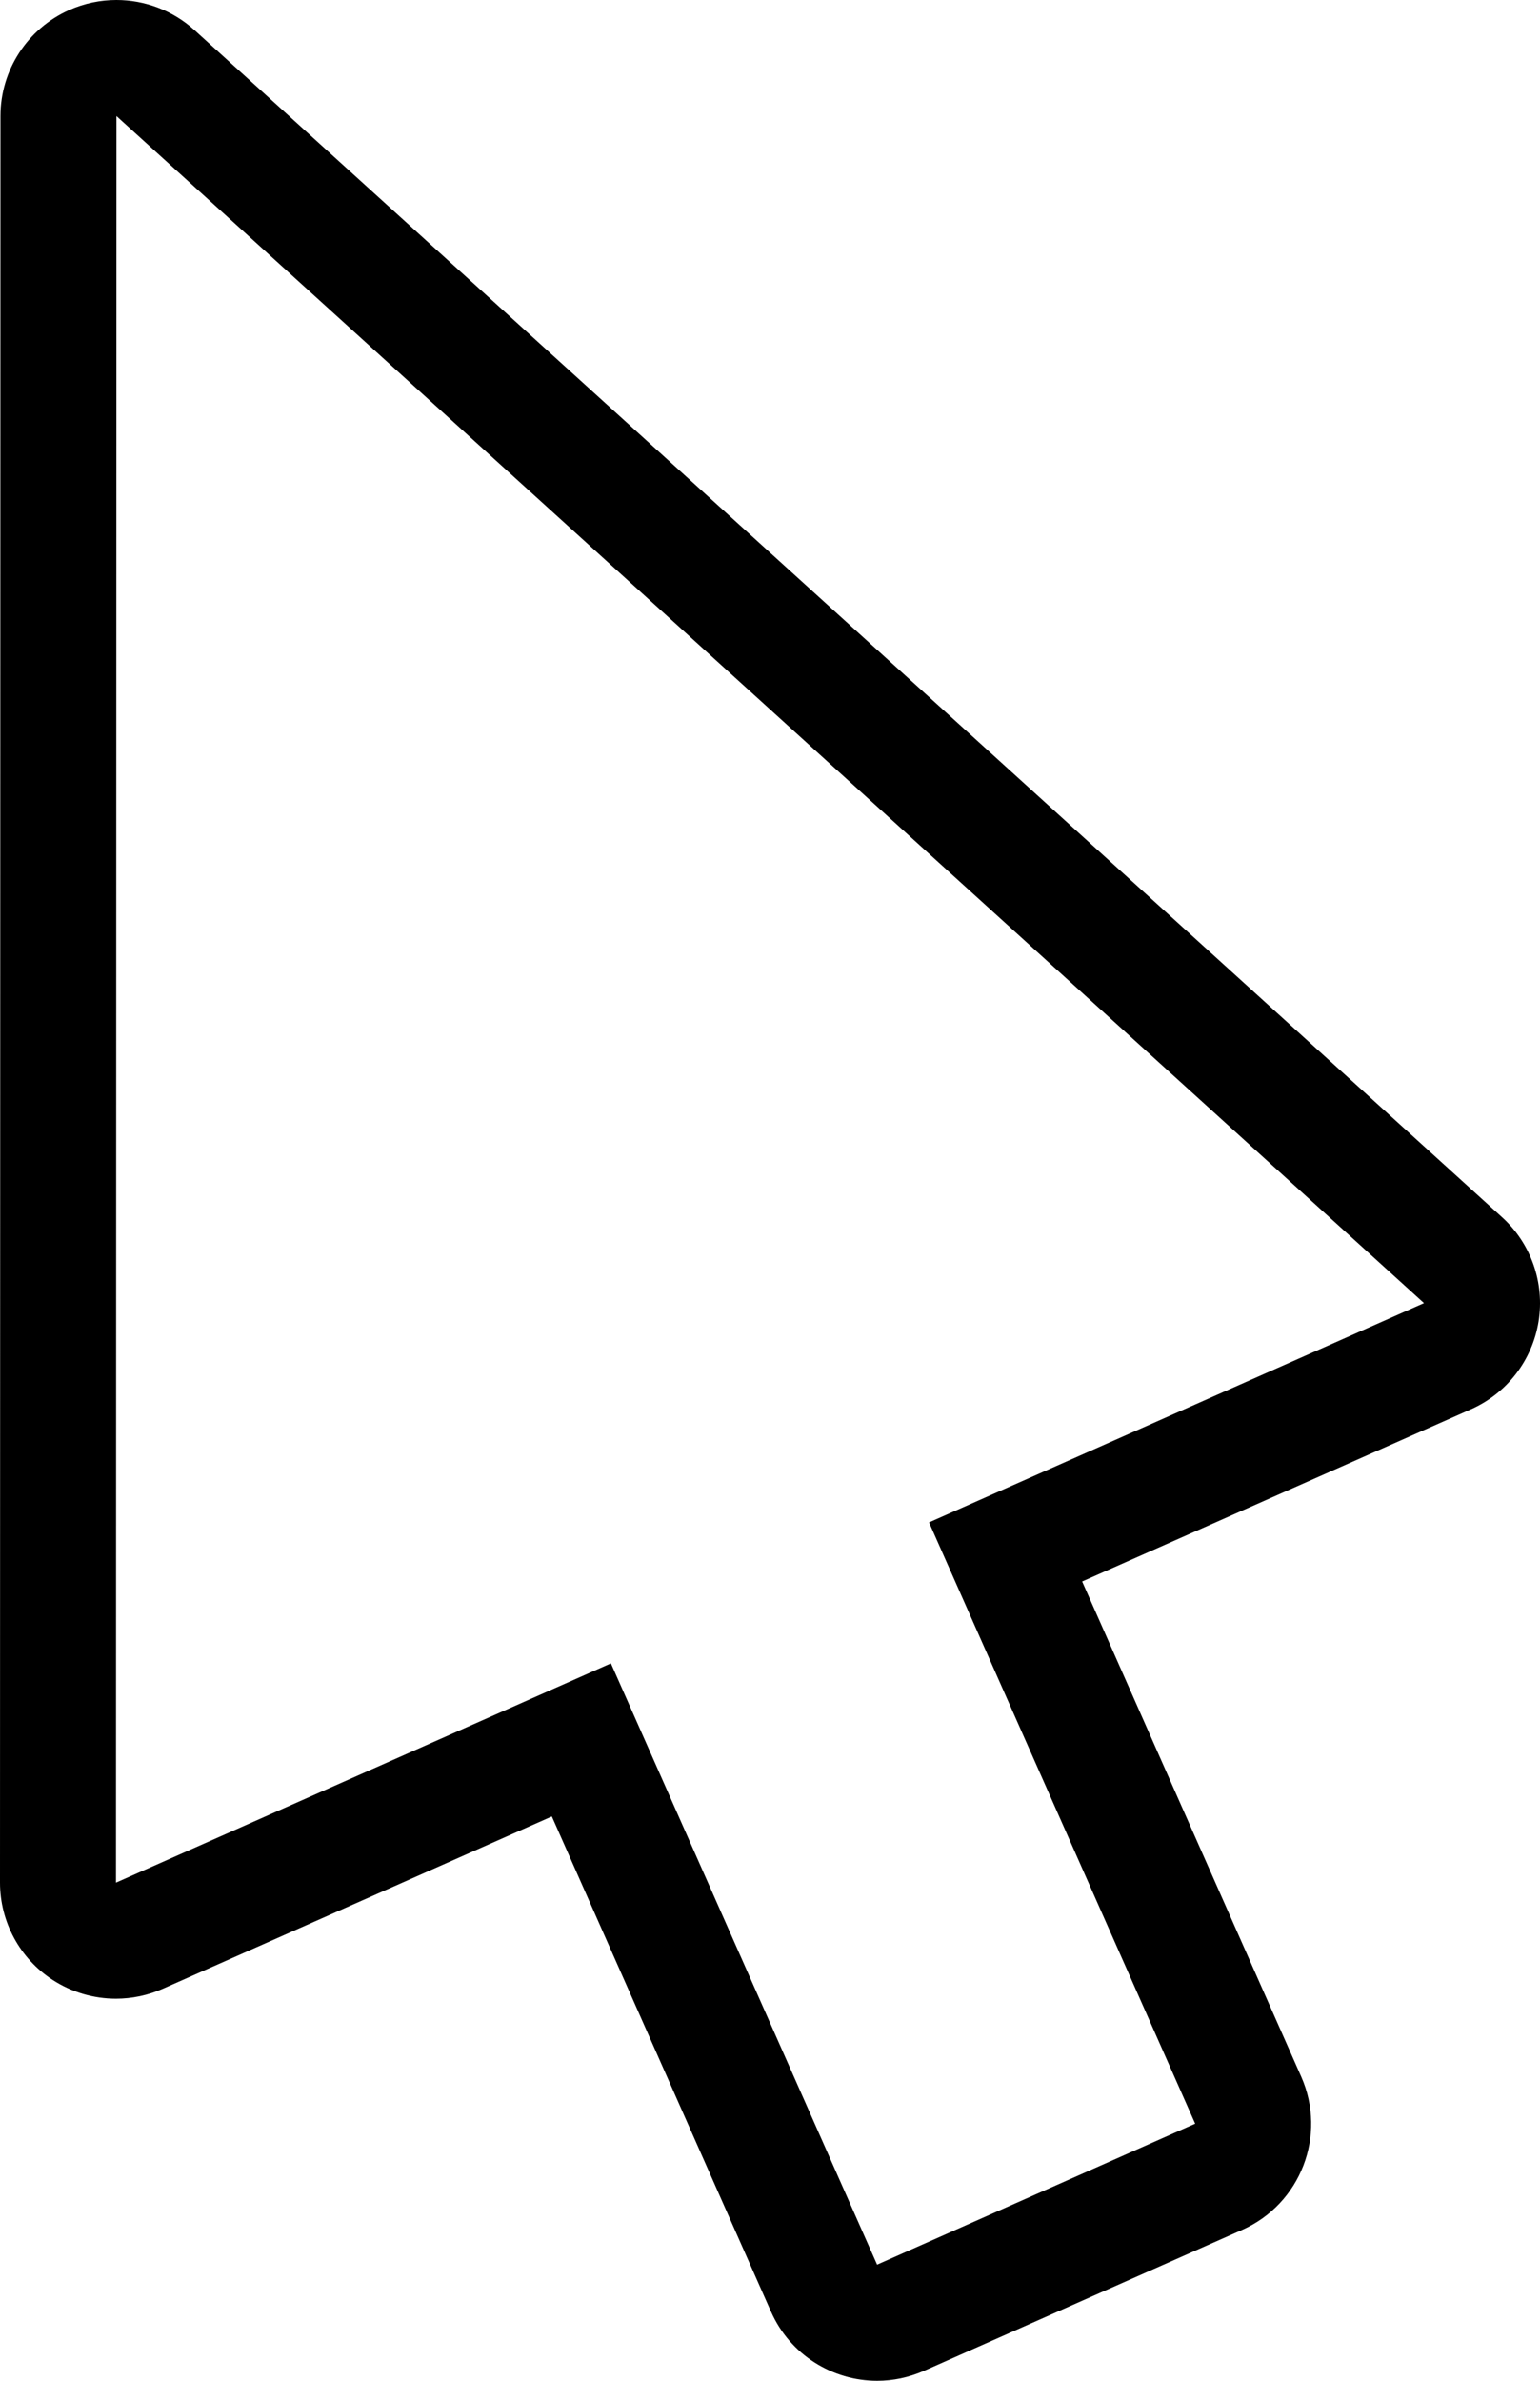 <?xml version="1.0" encoding="UTF-8" standalone="no"?>
<svg
   xmlns:dc="http://purl.org/dc/elements/1.1/"
   xmlns:cc="http://creativecommons.org/ns#"
   xmlns:rdf="http://www.w3.org/1999/02/22-rdf-syntax-ns#"
   xmlns:svg="http://www.w3.org/2000/svg"
   xmlns="http://www.w3.org/2000/svg"
   xmlns:sodipodi="http://sodipodi.sourceforge.net/DTD/sodipodi-0.dtd"
   xmlns:inkscape="http://www.inkscape.org/namespaces/inkscape"
   version="1.1"
   x="0px"
   y="0px"
   viewBox="0 0 39.832 61.543"
   enable-background="new 0 0 109 109"
   xml:space="preserve"
   id="svg2"
   inkscape:version="0.91 r13725"
   sodipodi:docname="cursor.svg"
   width="39.832"
   height="61.543"><defs
     id="defs12" /><sodipodi:namedview
     pagecolor="#ffffff"
     bordercolor="#666666"
     borderopacity="1"
     objecttolerance="10"
     gridtolerance="10"
     guidetolerance="10"
     inkscape:pageopacity="0"
     inkscape:pageshadow="2"
     inkscape:window-width="640"
     inkscape:window-height="480"
     id="namedview10"
     showgrid="false"
     fit-margin-top="0"
     fit-margin-left="0"
     fit-margin-right="0"
     fit-margin-bottom="0"
     inkscape:zoom="1.7321101"
     inkscape:cx="19.916"
     inkscape:cy="17.147"
     inkscape:window-x="0"
     inkscape:window-y="0"
     inkscape:window-maximized="0"
     inkscape:current-layer="svg2" /><path
     d="m 3.012,3 33.819,30.685 -12.802,5.669 6.884,15.543 -4.114,1.822 -4.113,1.822 L 15.801,42.998 3,48.666 3.012,3 M 3.011,0 C 2.601,0 2.188,0.084 1.797,0.256 0.712,0.736 0.012,1.813 0.012,2.998 L 0,48.664 c 0,1.017 0.513,1.963 1.363,2.517 0.494,0.321 1.064,0.485 1.637,0.485 0.412,0 0.826,-0.086 1.215,-0.258 l 10.058,-4.453 5.669,12.801 c 0.496,1.121 1.594,1.787 2.746,1.787 0.404,0 0.816,-0.084 1.213,-0.258 l 4.113,-1.822 4.114,-1.821 c 1.515,-0.672 2.199,-2.443 1.528,-3.959 L 27.989,40.881 38.047,36.429 c 0.928,-0.411 1.585,-1.265 1.747,-2.267 C 39.955,33.16 39.6,32.144 38.848,31.463 L 5.028,0.777 C 4.465,0.268 3.743,0 3.011,0 l 0,0 z"
     id="cursor_path"
     inkscape:connector-curvature="0"
     style="fill:#000000" /></svg>